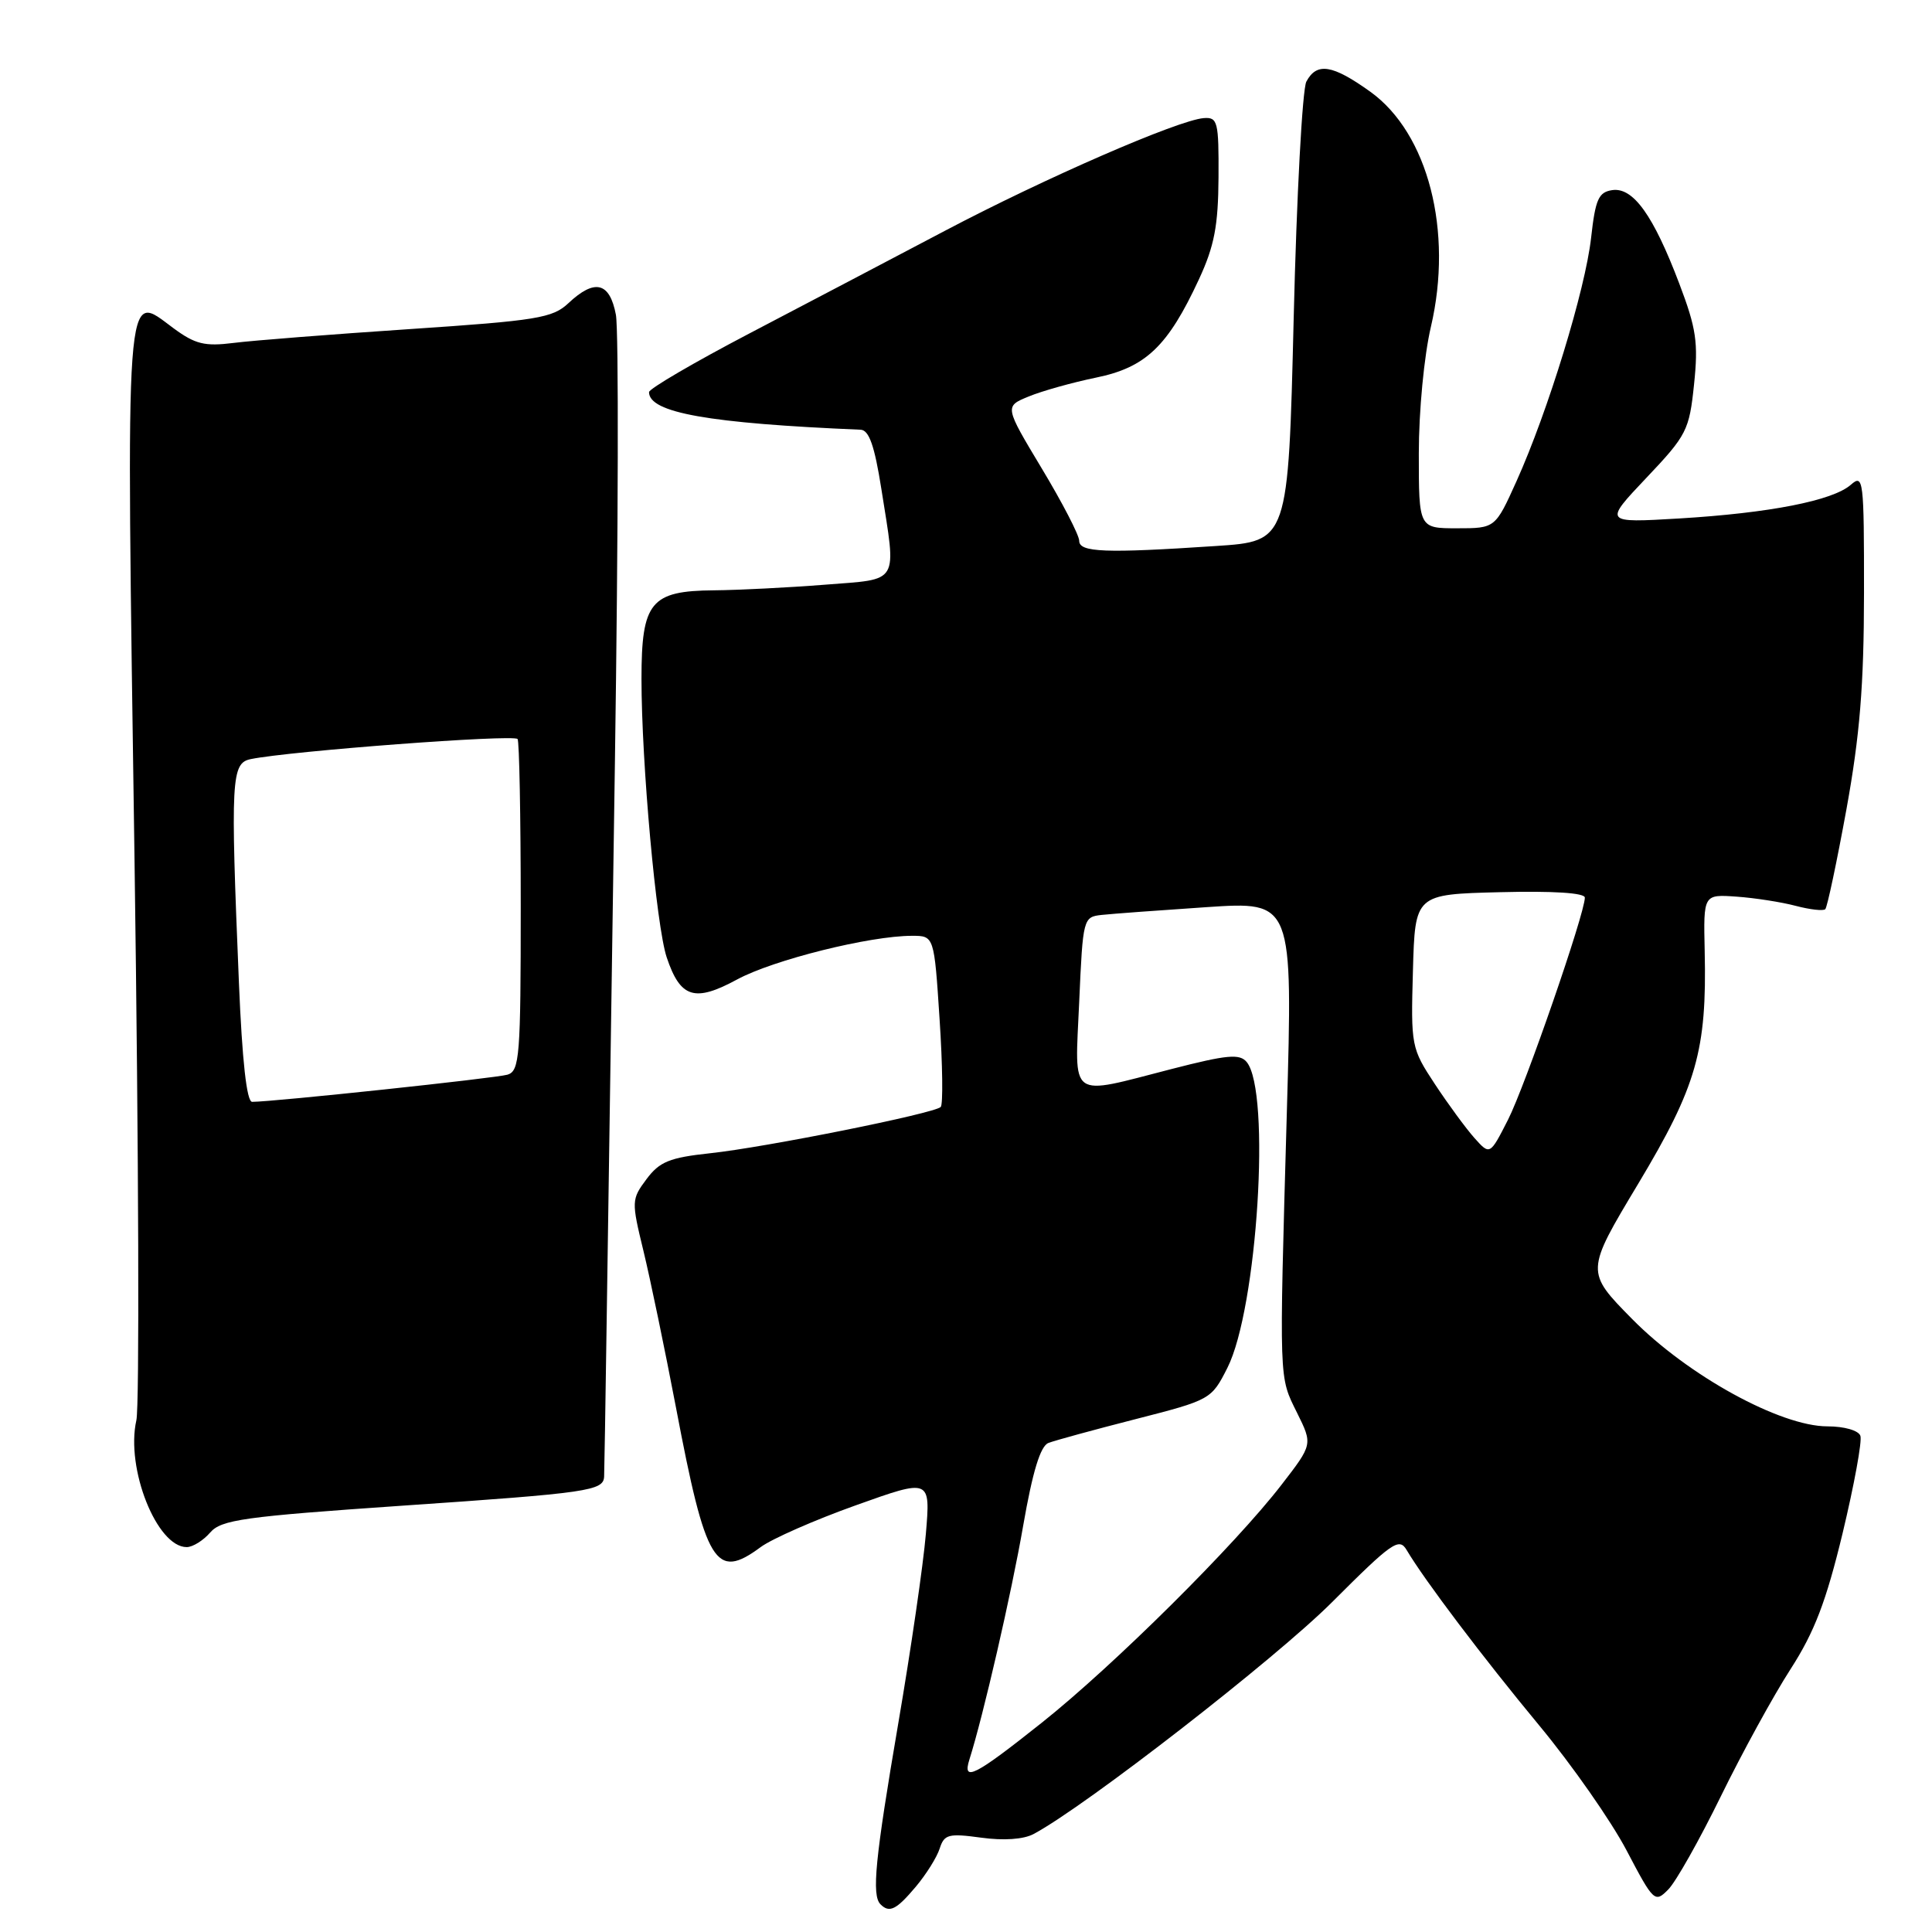 <?xml version="1.0" encoding="UTF-8" standalone="no"?>
<!DOCTYPE svg PUBLIC "-//W3C//DTD SVG 1.1//EN" "http://www.w3.org/Graphics/SVG/1.1/DTD/svg11.dtd" >
<svg xmlns="http://www.w3.org/2000/svg" xmlns:xlink="http://www.w3.org/1999/xlink" version="1.1" viewBox="0 0 256 256">
 <g >
 <path fill="currentColor"
d=" M 121.34 250.01 C 122.73 248.36 124.16 246.07 124.52 244.92 C 125.12 243.06 125.69 242.91 130.01 243.50 C 132.99 243.91 135.64 243.73 136.97 243.01 C 143.86 239.33 169.03 219.77 176.50 212.30 C 184.46 204.34 185.39 203.69 186.39 205.39 C 188.74 209.36 196.45 219.57 203.97 228.65 C 208.29 233.86 213.48 241.29 215.52 245.17 C 219.12 252.03 219.28 252.17 221.06 250.36 C 222.07 249.34 225.20 243.78 228.03 238.00 C 230.86 232.22 235.01 224.65 237.25 221.18 C 240.42 216.26 241.96 212.25 244.15 203.18 C 245.69 196.75 246.76 190.94 246.51 190.25 C 246.26 189.54 244.37 189.00 242.15 189.00 C 235.90 189.00 223.66 182.27 216.29 174.80 C 210.08 168.50 210.08 168.50 217.08 156.84 C 224.82 143.93 226.18 139.20 225.88 126.00 C 225.71 118.50 225.71 118.50 230.11 118.81 C 232.52 118.98 236.05 119.53 237.94 120.03 C 239.84 120.53 241.60 120.73 241.86 120.47 C 242.12 120.21 243.38 114.26 244.66 107.25 C 246.44 97.43 246.98 90.84 246.99 78.60 C 247.00 63.53 246.91 62.77 245.25 64.23 C 242.86 66.34 234.47 67.98 222.50 68.70 C 212.50 69.29 212.50 69.29 218.15 63.32 C 223.51 57.67 223.84 57.02 224.47 50.93 C 225.05 45.40 224.77 43.52 222.51 37.57 C 219.08 28.53 216.41 24.80 213.64 25.19 C 211.82 25.46 211.40 26.38 210.83 31.50 C 210.07 38.35 205.11 54.52 200.95 63.75 C 198.13 70.00 198.13 70.00 193.06 70.00 C 188.00 70.00 188.00 70.00 188.00 60.06 C 188.00 54.47 188.70 47.15 189.60 43.31 C 192.57 30.63 189.23 17.66 181.58 12.16 C 176.55 8.55 174.48 8.23 173.10 10.81 C 172.57 11.81 171.81 25.92 171.42 42.17 C 170.70 71.72 170.70 71.72 161.10 72.35 C 146.42 73.33 143.00 73.19 143.00 71.66 C 143.00 70.92 140.77 66.61 138.05 62.09 C 133.10 53.85 133.10 53.85 136.30 52.54 C 138.06 51.81 142.07 50.69 145.21 50.04 C 151.82 48.69 154.75 45.89 158.87 37.00 C 160.91 32.60 161.42 29.91 161.46 23.50 C 161.50 16.10 161.35 15.51 159.50 15.65 C 156.10 15.92 138.47 23.59 125.17 30.60 C 118.20 34.27 106.54 40.40 99.25 44.21 C 91.96 48.03 86.00 51.51 86.00 51.96 C 86.00 54.69 93.90 56.09 114.03 56.94 C 115.15 56.98 115.88 59.05 116.78 64.76 C 118.80 77.58 119.33 76.68 109.25 77.48 C 104.44 77.86 97.85 78.19 94.62 78.22 C 86.21 78.29 85.00 79.76 85.00 89.95 C 85.00 101.11 86.96 122.72 88.34 126.85 C 90.15 132.25 92.04 132.84 97.68 129.78 C 102.47 127.19 115.23 124.00 120.85 124.00 C 123.78 124.00 123.78 124.00 124.50 135.05 C 124.90 141.13 124.97 146.36 124.65 146.68 C 123.80 147.54 101.42 152.03 94.10 152.81 C 88.71 153.39 87.39 153.93 85.66 156.25 C 83.67 158.92 83.66 159.17 85.26 165.75 C 86.16 169.46 88.10 178.80 89.57 186.50 C 93.53 207.35 94.80 209.43 100.79 205.00 C 102.28 203.90 107.96 201.40 113.40 199.46 C 123.30 195.92 123.30 195.92 122.68 203.26 C 122.34 207.30 120.70 218.58 119.03 228.33 C 115.95 246.36 115.48 251.14 116.67 252.33 C 117.85 253.52 118.77 253.06 121.34 250.01 Z  M 27.84 203.08 C 29.31 201.37 32.25 200.96 53.33 199.51 C 78.07 197.82 79.97 197.54 80.05 195.64 C 80.08 195.01 80.23 185.95 80.38 175.50 C 80.53 165.05 81.03 131.51 81.48 100.96 C 81.93 70.41 81.99 43.75 81.61 41.71 C 80.79 37.38 78.81 36.89 75.31 40.18 C 73.22 42.14 71.17 42.48 54.25 43.61 C 43.94 44.30 33.45 45.12 30.95 45.44 C 27.13 45.92 25.87 45.61 23.00 43.50 C 16.48 38.69 16.70 35.68 17.83 114.27 C 18.38 153.06 18.49 186.32 18.07 188.19 C 16.63 194.56 20.78 205.00 24.74 205.00 C 25.53 205.00 26.93 204.13 27.84 203.08 Z  M 128.45 233.15 C 130.28 227.39 134.03 211.11 135.58 202.14 C 136.83 194.97 137.86 191.61 138.92 191.20 C 139.77 190.87 144.97 189.45 150.48 188.04 C 160.40 185.50 160.52 185.43 162.63 181.26 C 166.61 173.41 168.42 144.63 165.19 140.72 C 164.26 139.60 162.59 139.76 155.28 141.64 C 141.43 145.20 142.42 145.91 143.00 132.75 C 143.49 121.64 143.53 121.50 146.00 121.23 C 147.38 121.08 153.63 120.62 159.90 120.20 C 171.31 119.44 171.31 119.44 170.51 147.47 C 169.49 183.54 169.45 182.31 171.87 187.21 C 173.94 191.39 173.94 191.39 169.83 196.71 C 163.66 204.72 147.58 220.68 138.04 228.27 C 129.15 235.34 127.49 236.19 128.45 233.15 Z  M 195.37 150.79 C 194.25 149.53 191.89 146.32 190.13 143.65 C 187.00 138.90 186.94 138.60 187.22 128.65 C 187.50 118.50 187.50 118.50 198.75 118.22 C 205.80 118.04 210.00 118.31 210.00 118.94 C 210.00 121.04 202.10 143.88 199.82 148.37 C 197.42 153.08 197.42 153.08 195.37 150.79 Z  M 31.66 130.25 C 30.53 103.05 30.64 101.11 33.25 100.58 C 38.53 99.51 67.96 97.29 68.58 97.92 C 68.81 98.15 69.00 108.13 69.00 120.10 C 69.00 139.96 68.85 141.91 67.25 142.40 C 65.72 142.86 36.32 145.99 33.41 146.00 C 32.69 146.00 32.09 140.59 31.66 130.25 Z "/>
</g>
</svg>